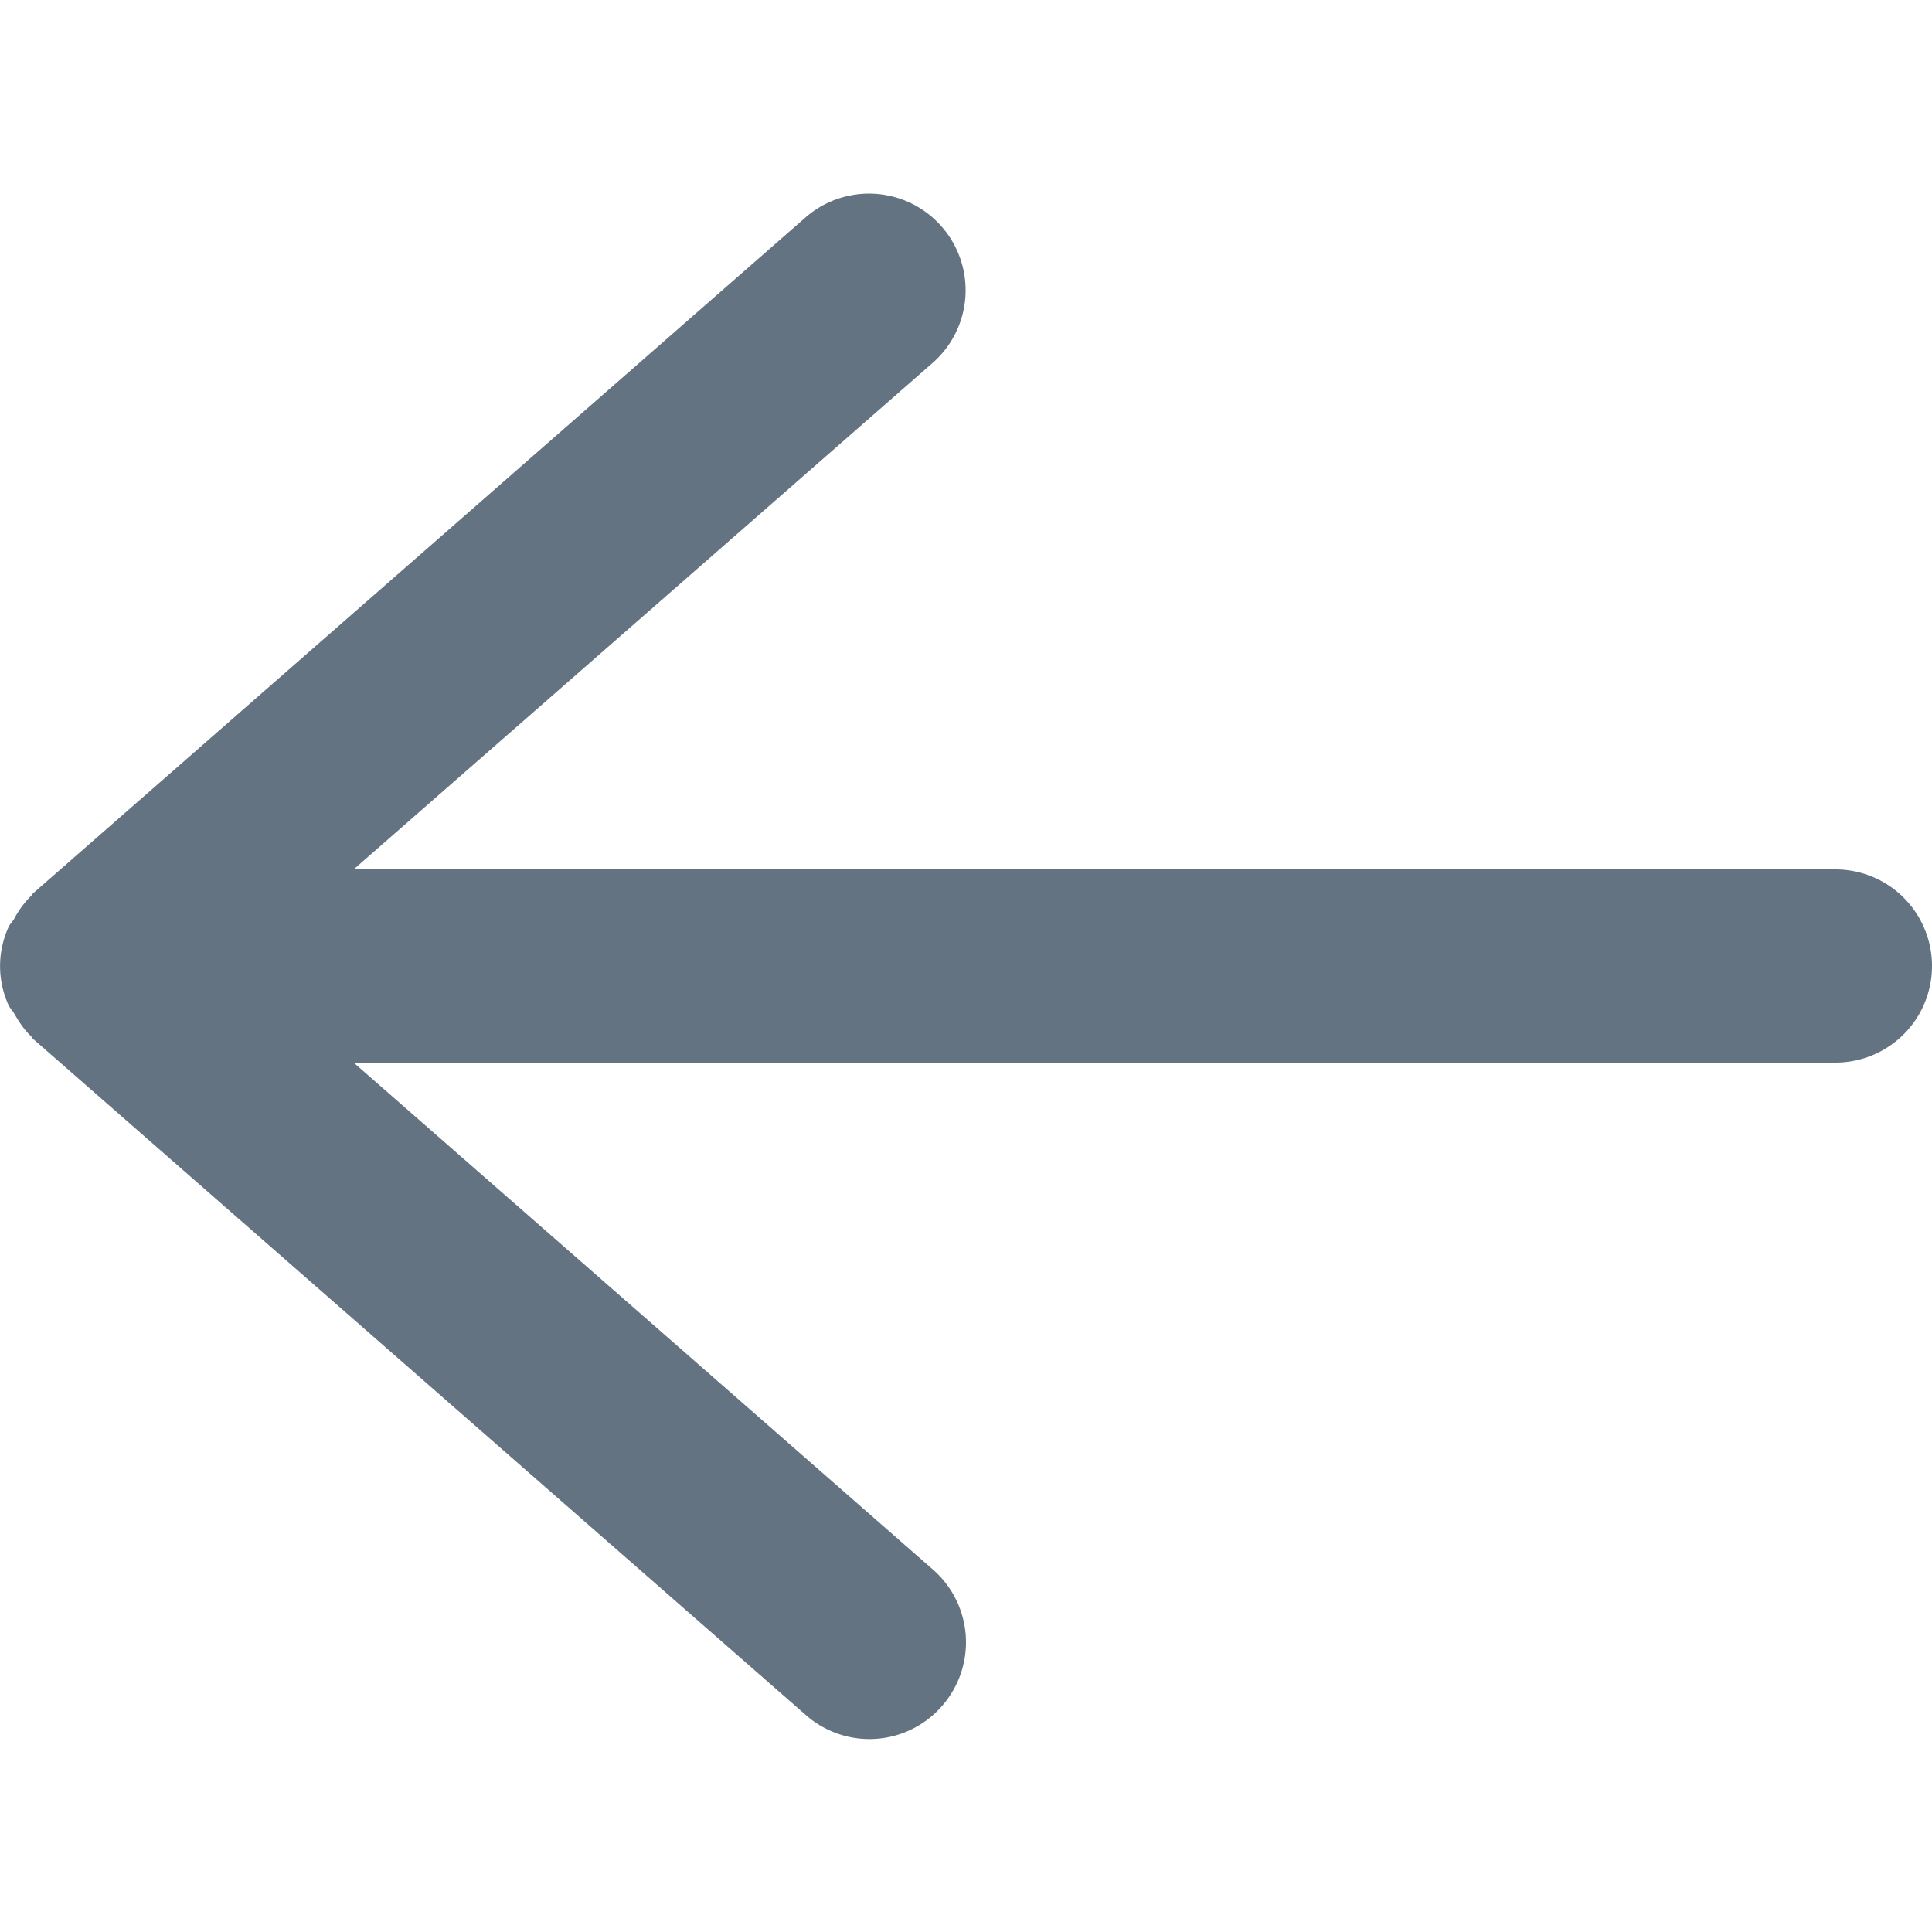 <svg xmlns="http://www.w3.org/2000/svg" viewBox="0 0 20 20"><path fill="#637381" d="M19 9H3.661l5.997-5.246a1 1 0 0 0-1.316-1.506l-8 7c-.008.007-.011.018-.019.025a.975.975 0 0 0-.177.24c-.018.03-.045.054-.059.087a.975.975 0 0 0 0 .802c.014.033.041.057.059.088.05.087.104.17.177.239.008.007.011.018.019.025l8 7a.996.996 0 0 0 1.411-.095 1 1 0 0 0-.095-1.411L3.661 11H19a1 1 0 1 0 0-2"/></svg>
